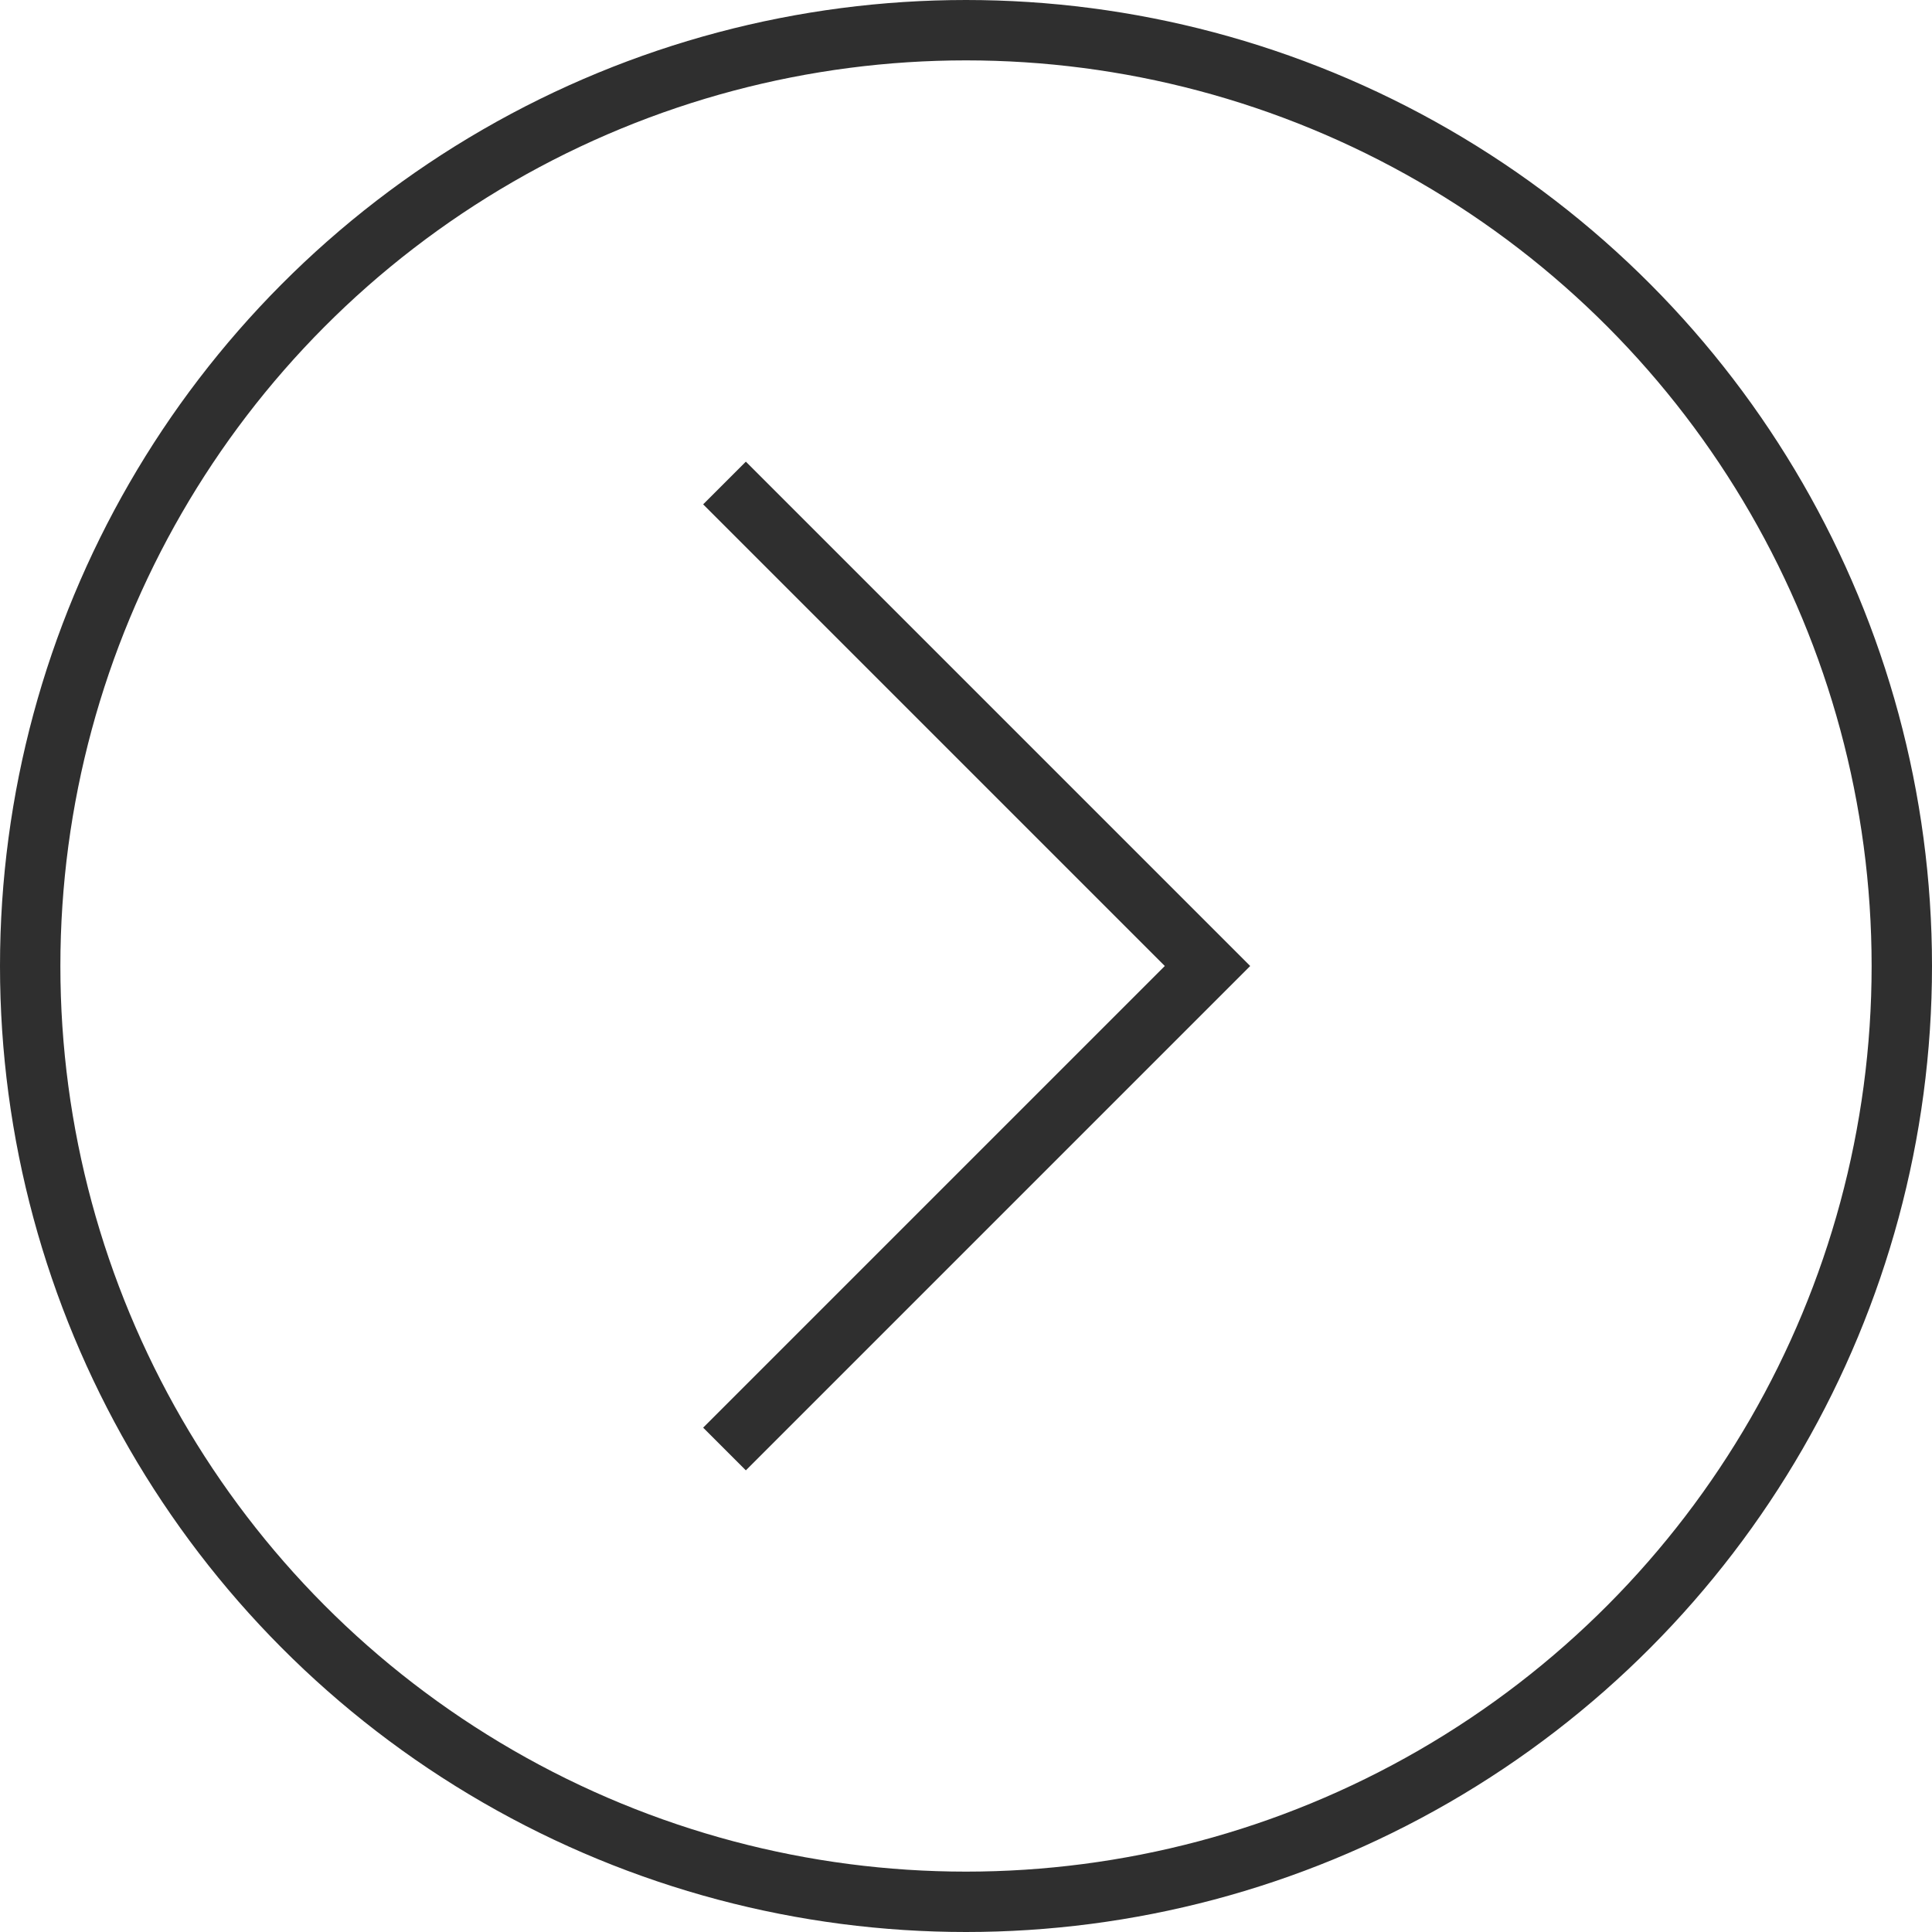 <svg xmlns="http://www.w3.org/2000/svg" width="32" height="32" stroke="#2f2f2f" stroke-width="1" fill="transparent" viewBox="0 0 32 32">
  <circle cx="16" cy="16" r="15.5" />
  <path d="M12 8L20 16L12 24" />
</svg>